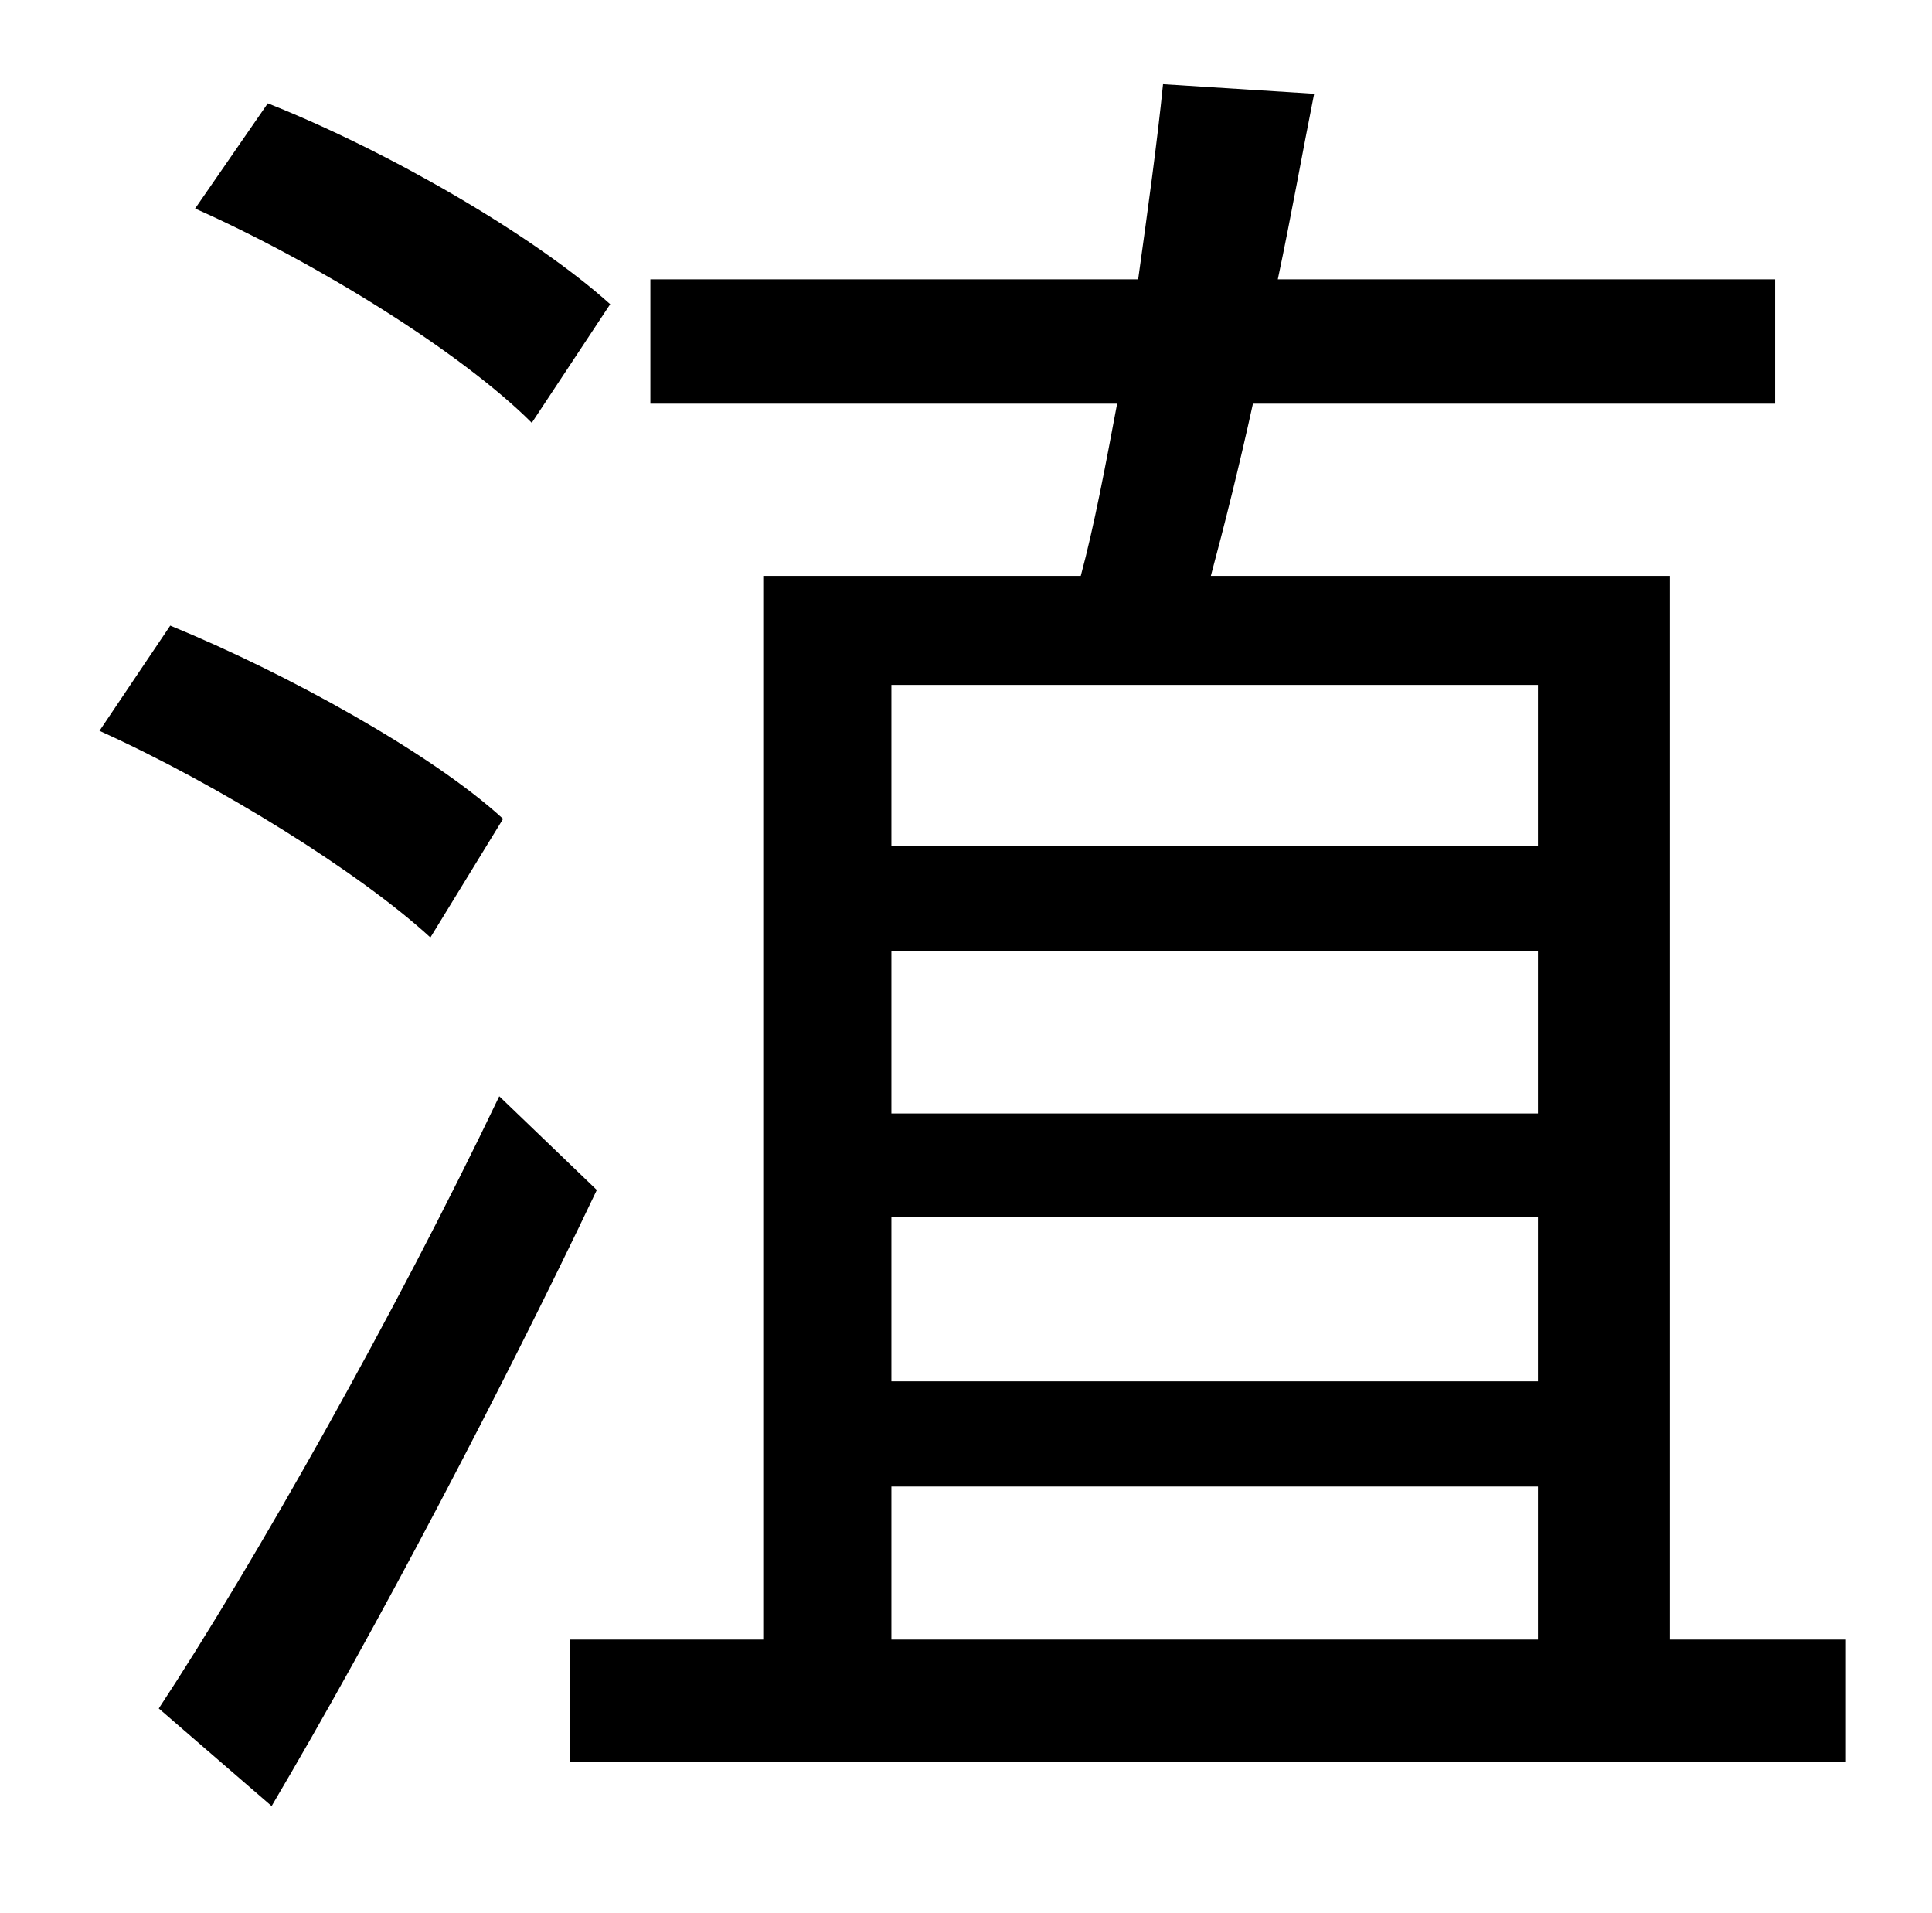 <?xml version="1.0" standalone="no"?>
<!DOCTYPE svg PUBLIC "-//W3C//DTD SVG 1.1//EN" "http://www.w3.org/Graphics/SVG/1.1/DTD/svg11.dtd" >
<svg xmlns="http://www.w3.org/2000/svg" xmlns:xlink="http://www.w3.org/1999/xlink" version="1.1" viewBox="-10 0 1010 1000">
   <path fill="currentColor"
d="M309 159l-41 62c-37 -37 -113 -84 -176 -112l38 -55c63 25 139 69 179 105zM253 428l-38 62c-37 -34 -111 -80 -173 -108l37 -55c61 25 137 67 174 101zM251 573l51 49c-50 105 -115 229 -170 322l-59 -51c50 -76 124 -207 178 -320zM456 777v80h338v-80h-338zM794 358
h-338v84h338v-84zM794 582v-85h-338v85h338zM456 636v86h338v-86h-338zM863 857h92v64h-667v-64h101v-556h166c7 -26 13 -58 19 -90h-244v-65h255c5 -36 10 -72 13 -102l79 5c-6 30 -12 64 -19 97h260v65h-273c-7 32 -15 64 -22 90h240v556z" />
</svg>

